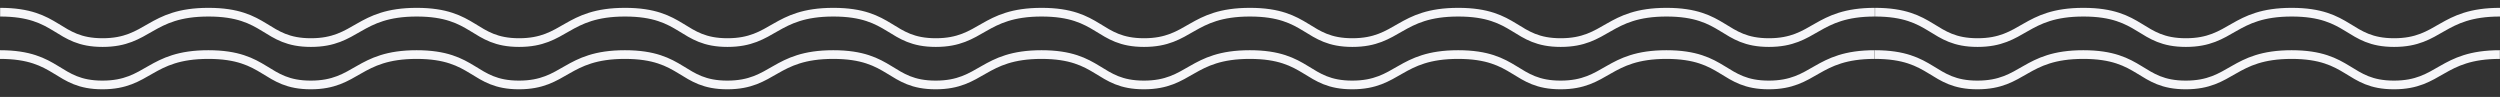<svg width="1728" height="67" viewBox="0 0 1728 67" fill="none" xmlns="http://www.w3.org/2000/svg">
<rect x="0" y="0" width="1728" height="67" fill="#333333" stroke="none"/>
<path d="M0.096 8.425C40.83 8.425 38.908 29.428 70.899 29.428C102.89 29.428 103.275 8.425 144.104 8.425C184.837 8.425 182.916 29.428 214.907 29.428C246.898 29.428 247.283 8.425 288.112 8.425M1296.07 8.425C1336.81 8.425 1334.88 29.428 1366.88 29.428C1398.87 29.428 1399.25 8.425 1440.08 8.425C1480.81 8.425 1478.89 29.428 1510.88 29.428C1542.87 29.428 1543.26 8.425 1584.09 8.425M0 37.714C40.733 37.714 38.812 58.718 70.803 58.718C102.794 58.718 103.179 37.714 144.008 37.714C184.741 37.714 182.82 58.718 214.811 58.718C246.802 58.718 247.187 37.714 288.016 37.714M1295.98 37.714C1336.71 37.714 1334.79 58.718 1366.78 58.718C1398.77 58.718 1399.15 37.714 1439.98 37.714C1480.72 37.714 1478.8 58.718 1510.79 58.718C1542.78 58.718 1543.16 37.714 1583.99 37.714M720.04 8.425C679.21 8.425 678.826 29.428 646.835 29.428C614.844 29.428 616.765 8.425 576.032 8.425C535.202 8.425 534.818 29.428 502.827 29.428C470.836 29.428 472.757 8.425 432.024 8.425C391.194 8.425 390.81 29.428 358.819 29.428C326.828 29.428 328.749 8.425 288.016 8.425M1151.97 8.425C1111.14 8.425 1110.75 29.428 1078.76 29.428C1046.77 29.428 1048.69 8.425 1007.96 8.425C967.13 8.425 966.746 29.428 934.755 29.428C902.764 29.428 904.685 8.425 863.952 8.425C823.122 8.425 822.738 29.428 790.747 29.428C758.756 29.428 760.677 8.425 719.944 8.425M719.944 37.714C679.114 37.714 678.73 58.718 646.739 58.718C614.748 58.718 616.669 37.714 575.936 37.714C535.106 37.714 534.722 58.718 502.731 58.718C470.74 58.718 472.661 37.714 431.928 37.714C391.098 37.714 390.714 58.718 358.723 58.718C326.732 58.718 328.653 37.714 287.92 37.714M1151.87 37.714C1111.04 37.714 1110.66 58.718 1078.67 58.718C1046.68 58.718 1048.6 37.714 1007.86 37.714C967.034 37.714 966.65 58.718 934.659 58.718C902.668 58.718 904.589 37.714 863.856 37.714C823.026 37.714 822.642 58.718 790.651 58.718C758.66 58.718 760.581 37.714 719.848 37.714M1151.87 8.425C1192.61 8.425 1190.68 29.428 1222.67 29.428C1254.67 29.428 1255.05 8.425 1295.88 8.425M1583.99 8.425C1624.73 8.425 1622.8 29.428 1654.8 29.428C1686.79 29.428 1687.17 8.425 1728 8.425M1151.78 37.714C1192.51 37.714 1190.59 58.718 1222.58 58.718C1254.57 58.718 1254.95 37.714 1295.78 37.714M1583.9 37.714C1624.63 37.714 1622.71 58.718 1654.7 58.718C1686.69 58.718 1687.07 37.714 1727.9 37.714" stroke="#F6F6F9" stroke-width="6"/>
</svg>
